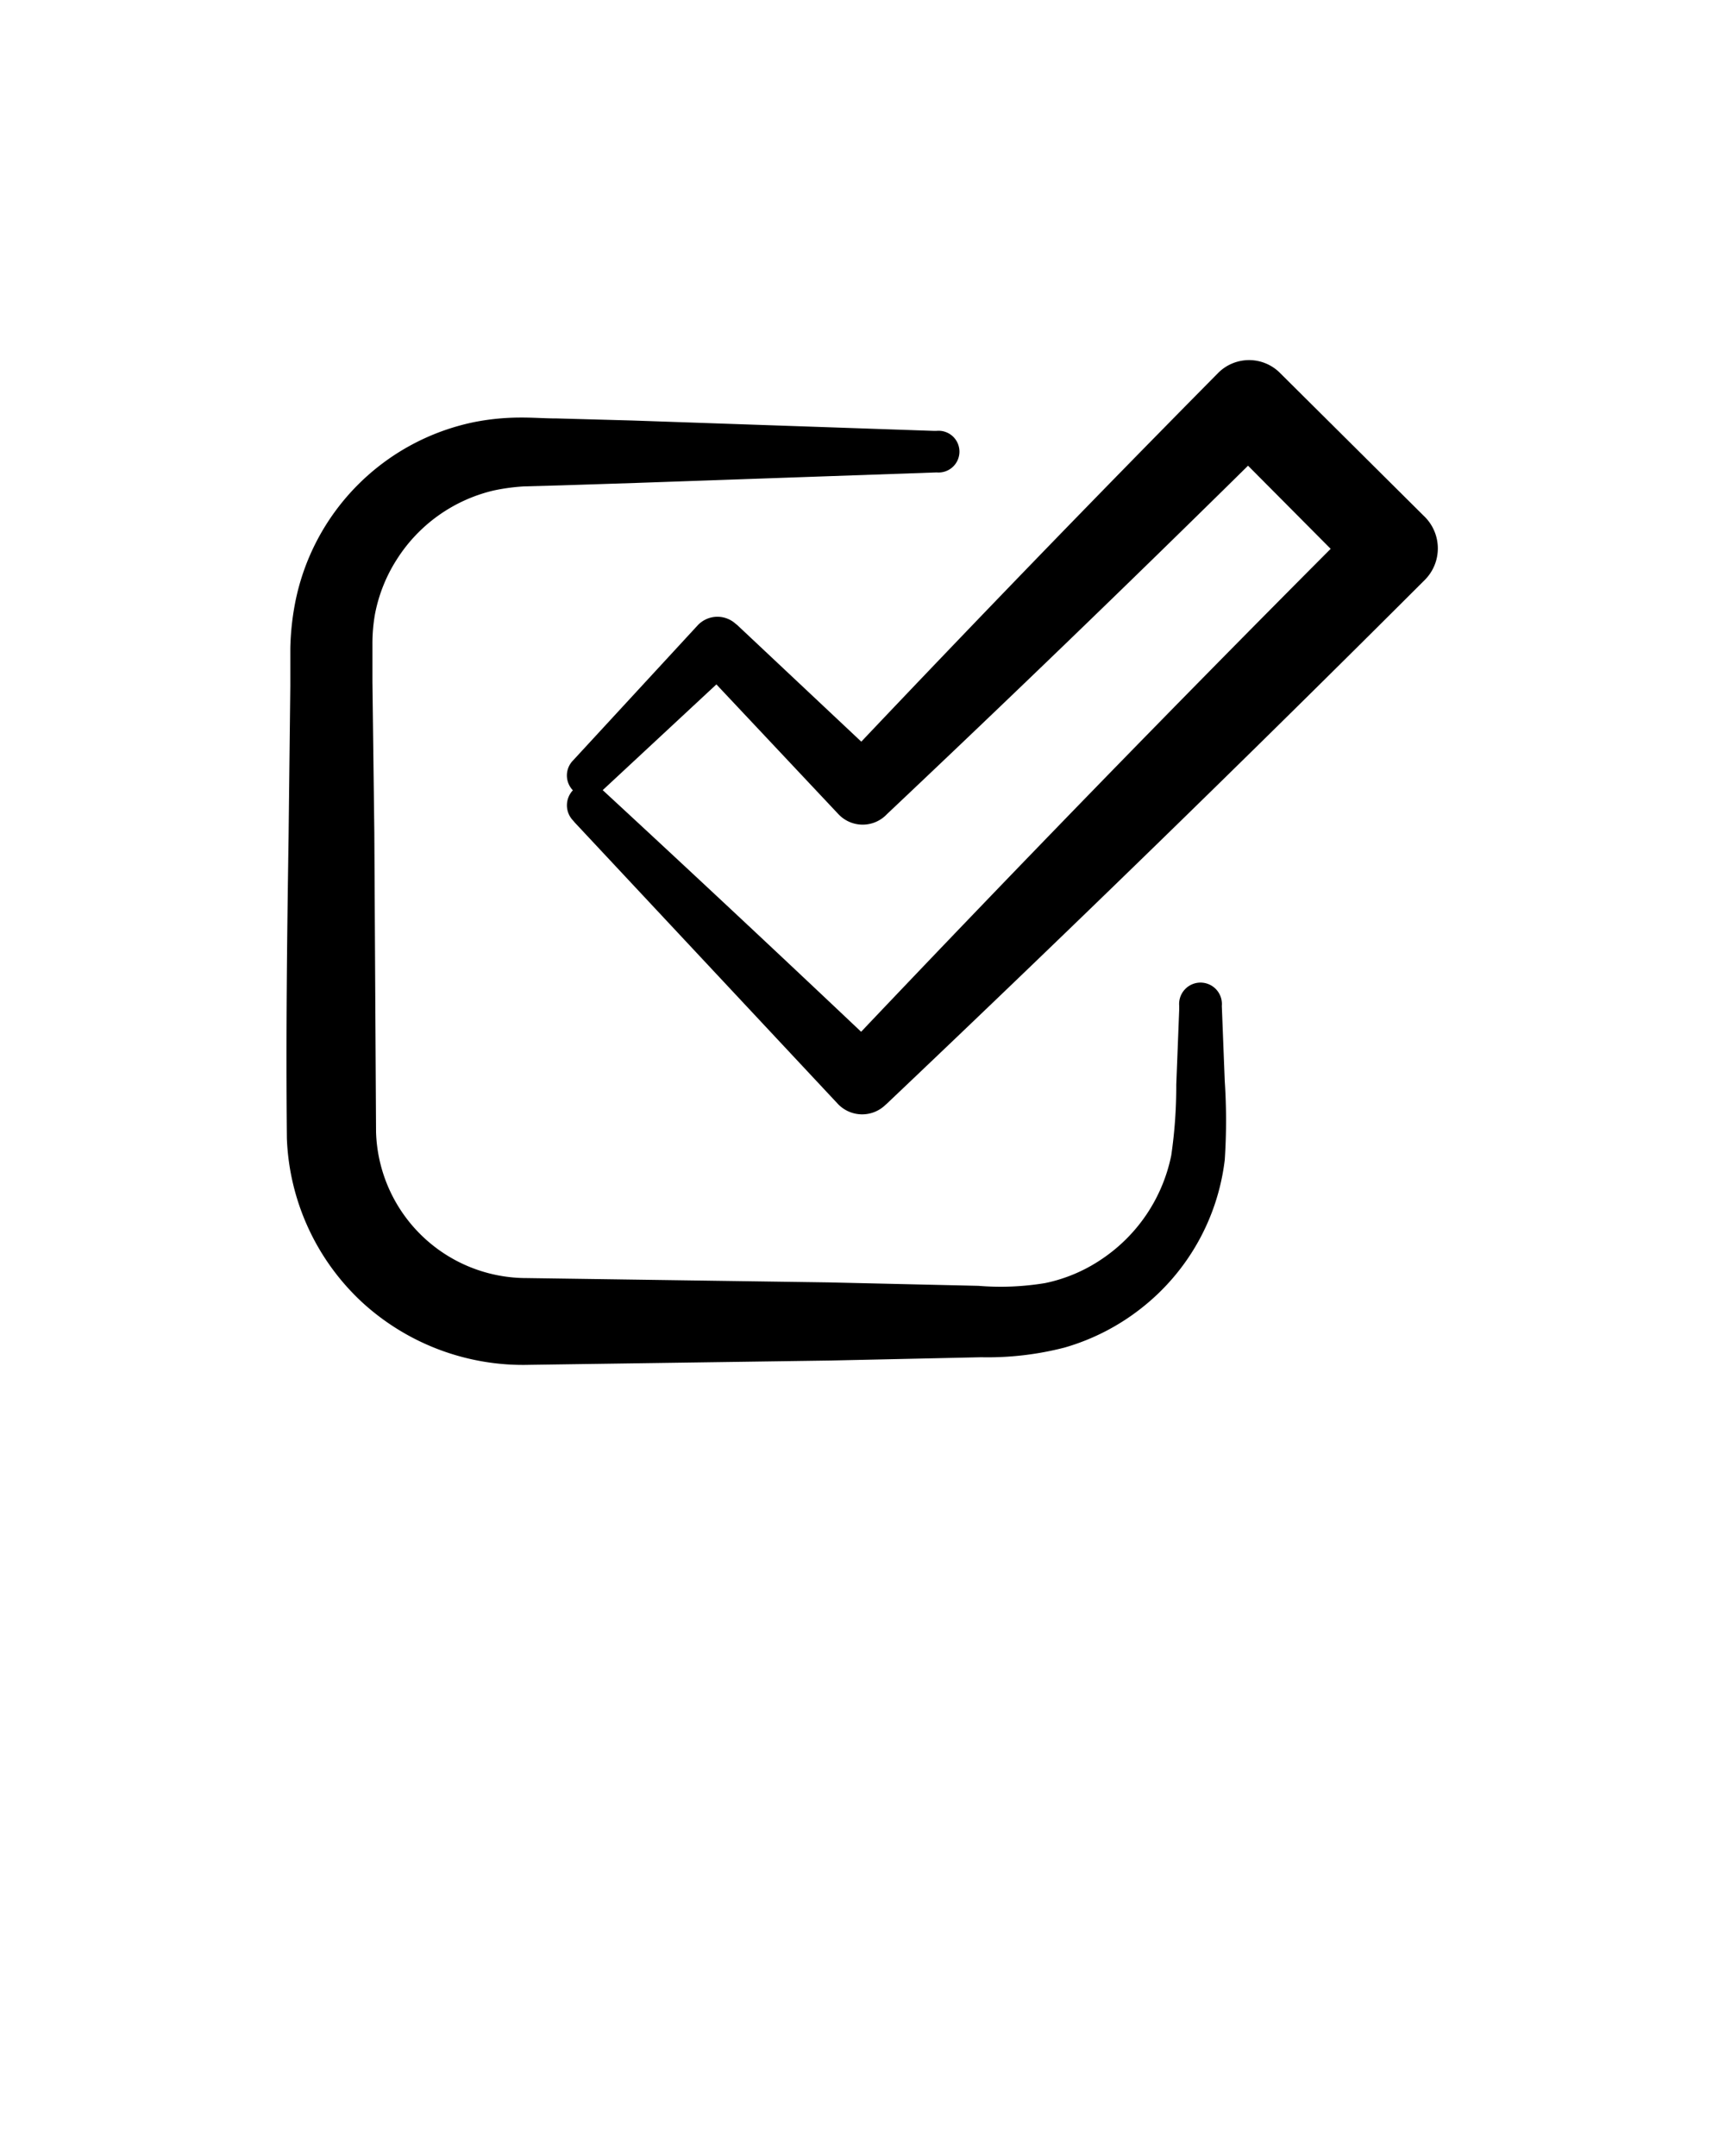 <svg xmlns="http://www.w3.org/2000/svg" data-name="Layer 1" viewBox="0 0 100 125" x="0px" y="0px"><title>Artboard 226</title><path d="M23,32.44a9.12,9.12,0,0,1,5.61-4,11.59,11.59,0,0,1,1.77-.24l2.16-.06L36.86,28l17.44-.61a1.21,1.21,0,1,0,0-2.41h-.21l-17.44-.6-4.36-.12c-.75,0-1.4-.06-2.23-.05a13.89,13.89,0,0,0-2.56.26A13.3,13.3,0,0,0,17.1,35a15.5,15.5,0,0,0-.27,2.59l0,2.18-.1,8.72C16.64,54.33,16.57,60,16.63,66A13.66,13.66,0,0,0,21,75.51a13.81,13.81,0,0,0,9.71,3.62l17.45-.25,8.72-.19a17.81,17.81,0,0,0,4.83-.56,13,13,0,0,0,4.5-2.32A12.86,12.86,0,0,0,71,67.25a34.67,34.67,0,0,0,0-4.57l-.17-4.36h0a1.24,1.24,0,1,0-2.47,0v.2l-.17,4.36a27.81,27.81,0,0,1-.29,4.1,9.52,9.52,0,0,1-4,6,9.14,9.14,0,0,1-3.31,1.41,15.81,15.81,0,0,1-3.87.16L48,74.35,30.55,74.1a8.73,8.73,0,0,1-8.75-8.46l-.1-17.38-.11-8.72,0-2.17a9.9,9.9,0,0,1,.14-1.72A9,9,0,0,1,23,32.44Z"/><path d="M82.63,30,74.2,21.62l0,0h0a2.53,2.53,0,0,0-3.58,0Q60.15,32.21,49.93,43l-7.19-6.76-.09-.07h0a1.57,1.57,0,0,0-2.2.08L33.21,44.1a1.24,1.24,0,0,0,0,1.72h0a1.27,1.27,0,0,0,0,1.74l.12.14L48.57,64h0a1.94,1.94,0,0,0,2.75.07l.09-.08q15.81-15,31.21-30.39h0A2.59,2.59,0,0,0,82.63,30ZM34.94,45.81h0l.14-.13,6.45-6,7.08,7.53h0a1.93,1.93,0,0,0,2.73.07l.08-.08Q62,37.21,72.35,27l4.79,4.82q-13.78,13.83-27.22,28Q42.47,52.77,34.94,45.81Z"/></svg>